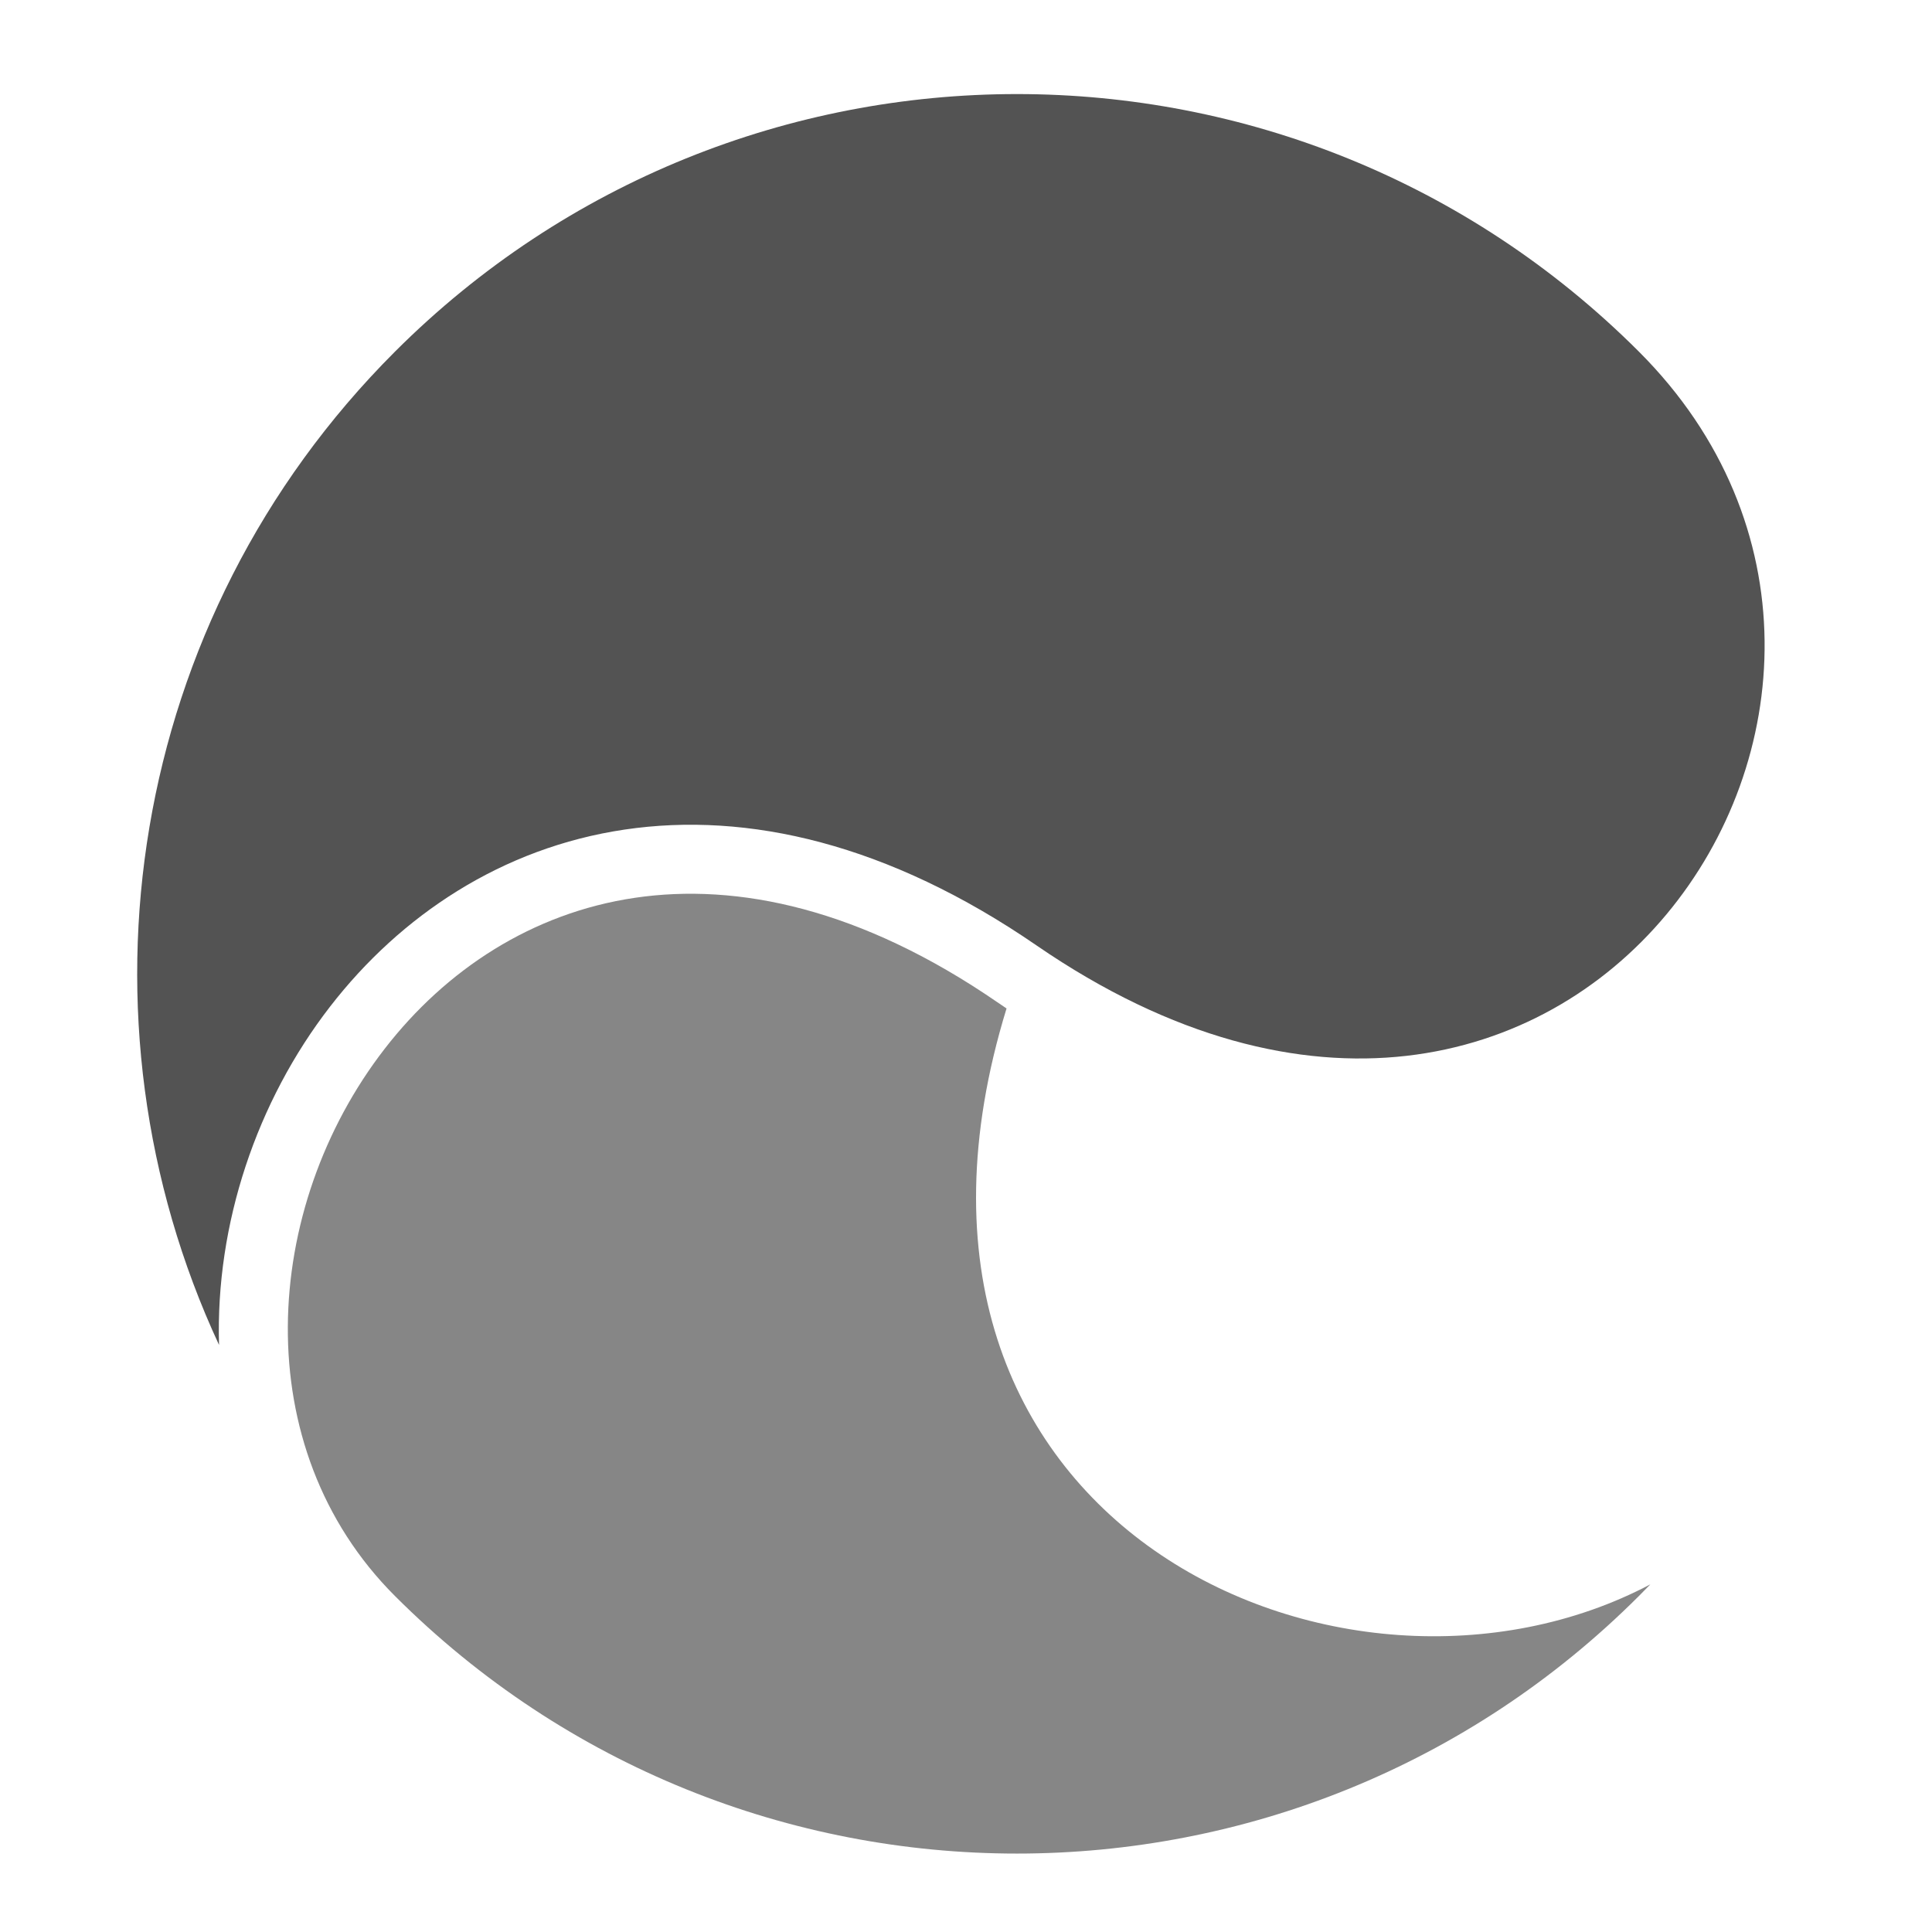 <svg width="224" height="224" viewBox="0 0 224 224" fill="none" xmlns="http://www.w3.org/2000/svg">
<path d="M116.701 116.923C98.308 176.761 155.93 202.404 191.346 183.693C190.913 184.142 190.474 184.588 190.031 185.032C150.197 224.865 85.615 224.865 45.781 185.032C28.57 167.819 30.292 140.07 44.61 121.585C51.682 112.454 61.669 105.859 73.599 104.095C85.5 102.336 99.805 105.317 115.64 116.203C115.994 116.446 116.348 116.686 116.701 116.923Z" fill="rgb(83, 83, 83)" fill-opacity="0.7"/>
<path d="M45.781 40.782C85.615 0.948 150.198 0.948 190.031 40.782C209.923 60.674 207.905 88.397 193.203 106.026C185.877 114.811 175.448 121.005 163.062 122.417C150.694 123.827 136.018 120.504 120.172 109.611C103.007 97.809 86.699 94.072 72.429 96.181C58.188 98.287 46.446 106.15 38.286 116.686C29.765 127.686 24.974 141.908 25.396 155.936C7.844 118.193 14.639 71.924 45.781 40.782Z" fill="rgb(83, 83, 83)"/>
</svg>
